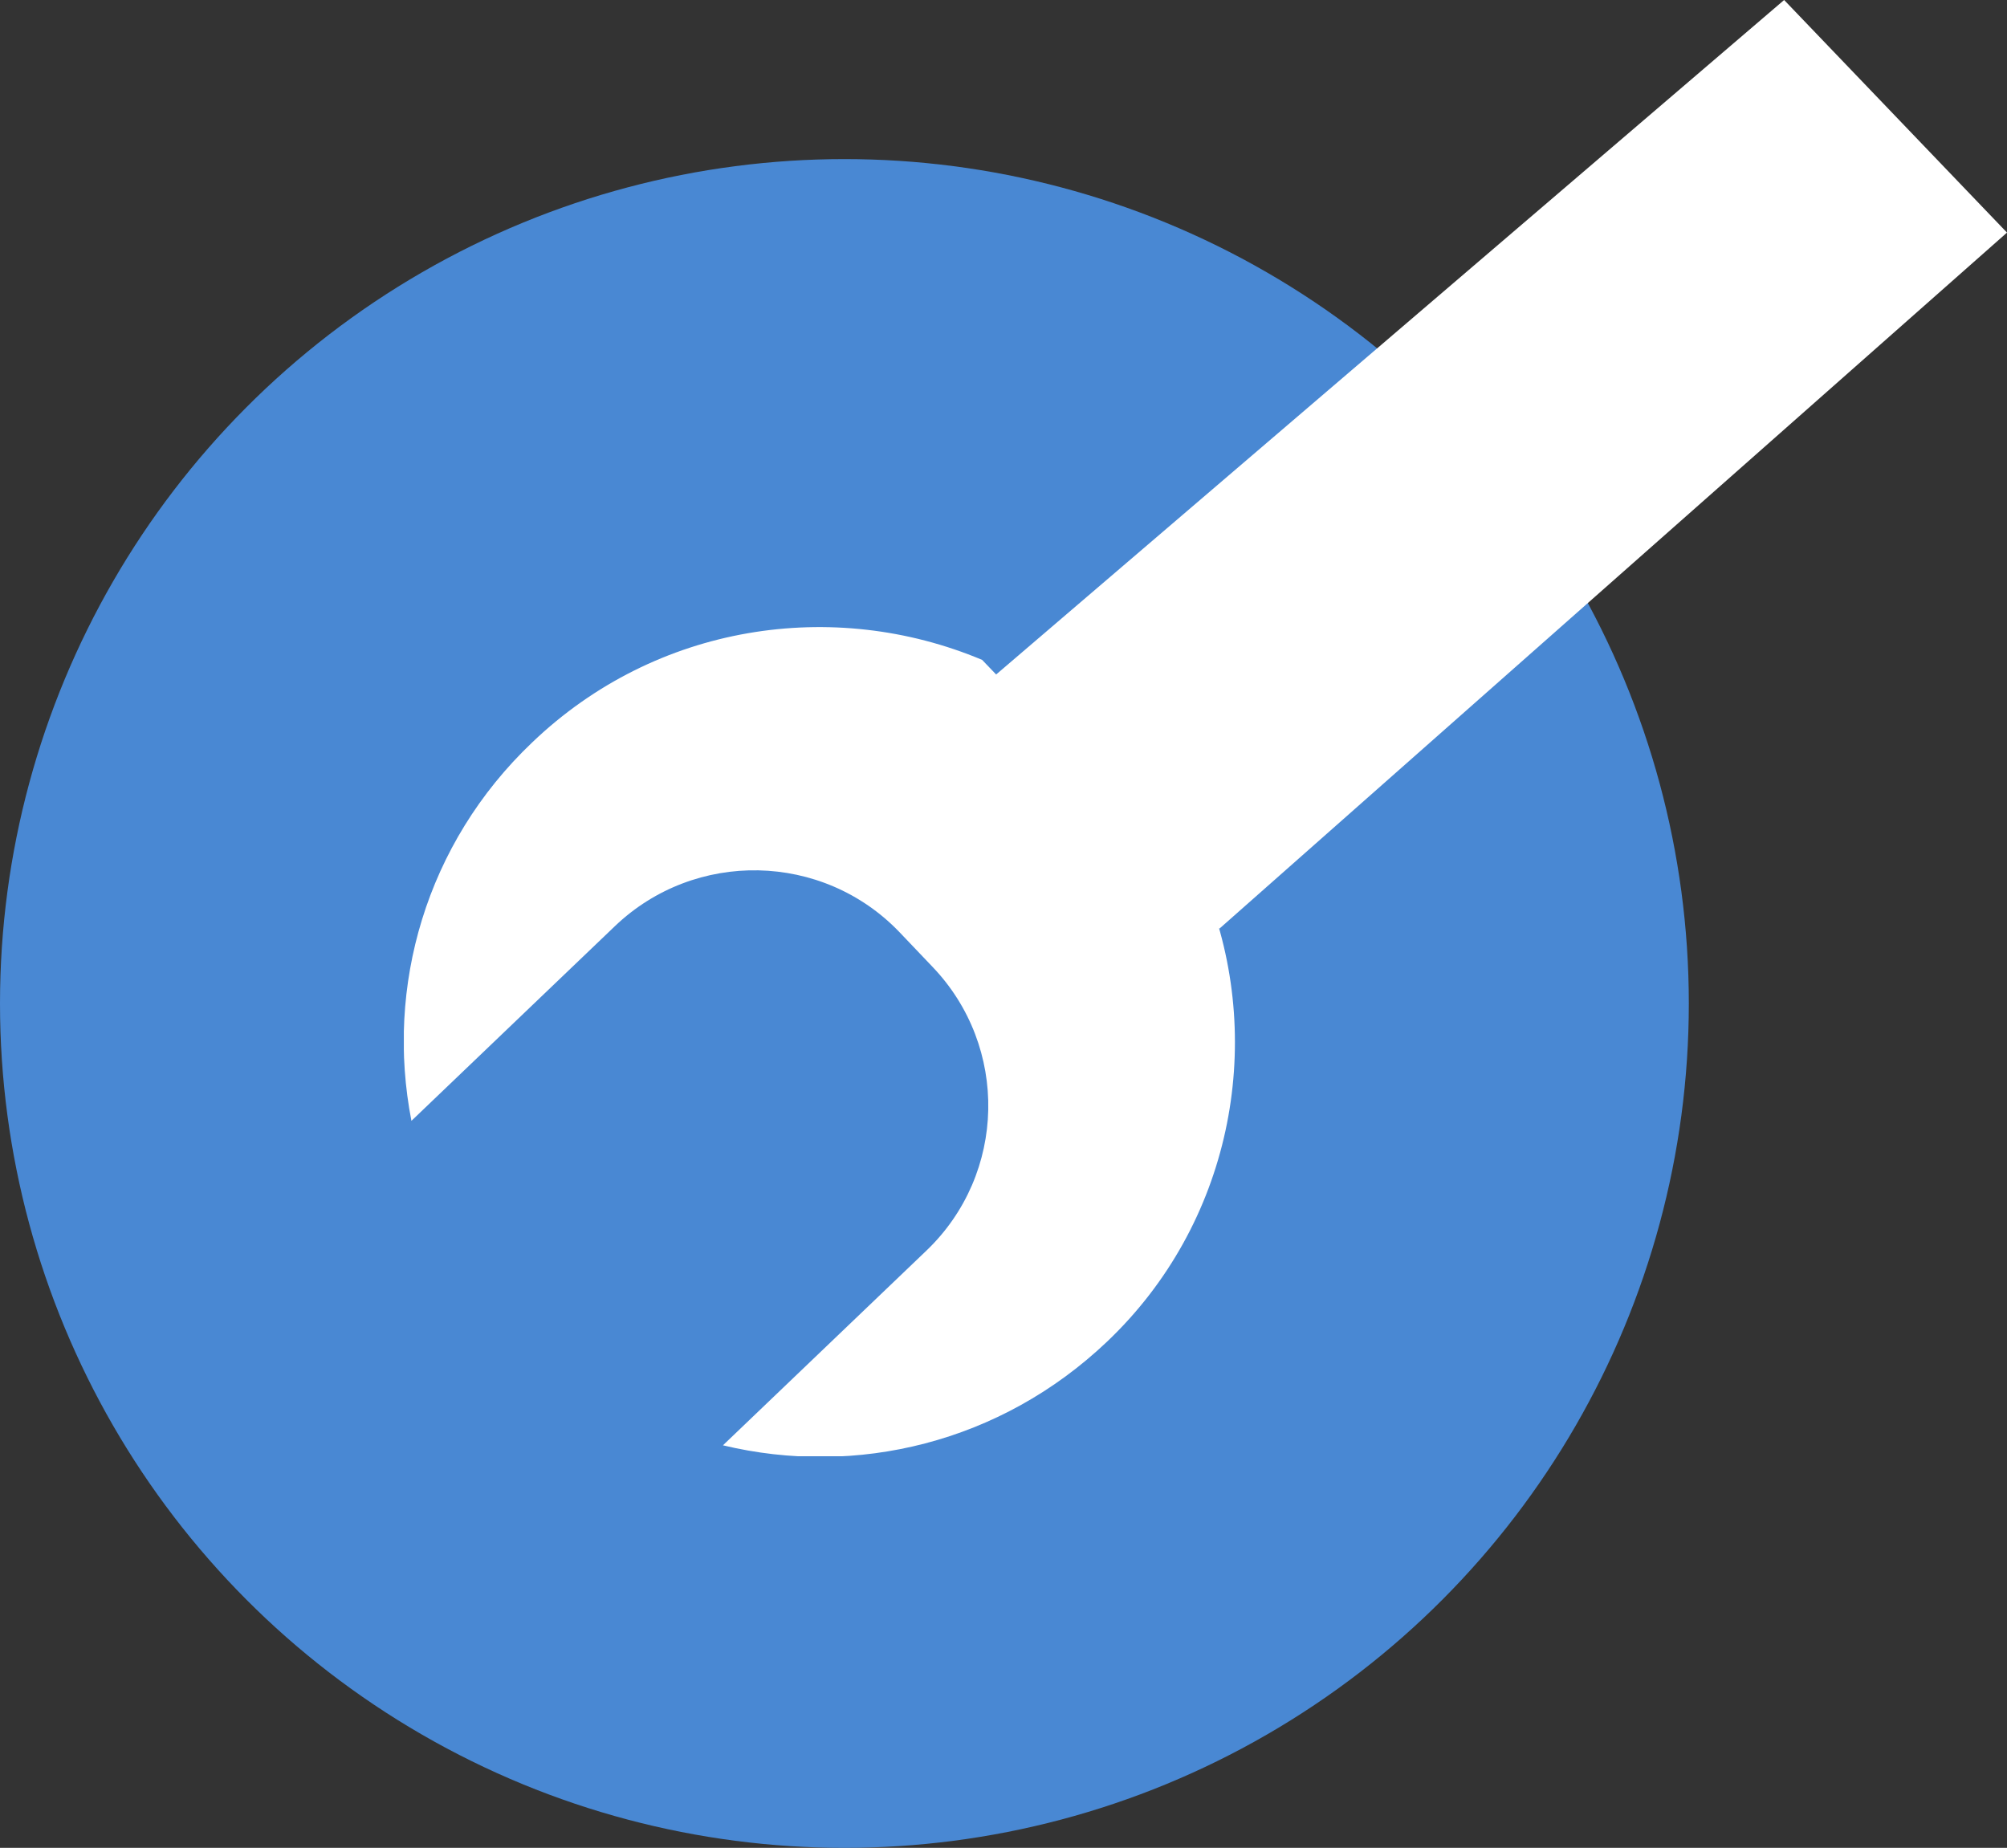 
<svg width="164" height="151" viewBox="0 0 164 151" fill="none" xmlns="http://www.w3.org/2000/svg">
<rect x="0" y="0" width="164" height="151" fill="#333333" stroke="none"/>
<circle cx="69" cy="82" r="69" fill="#4988D3"/>
<g clip-path="url(#clip0_0_1)">
<path d="M99.638 75.89L164 19.007L145.788 0L79.012 57.159L99.638 75.89Z" fill="white"/>
<path d="M98.741 73.204C103.363 85.462 100.603 99.993 90.463 109.634C81.771 117.898 69.975 120.722 59.075 118.105L75.7 102.197C82.254 95.93 82.461 85.531 76.183 78.989L73.493 76.165C67.215 69.623 56.799 69.417 50.245 75.683L33.62 91.591C31.482 80.642 34.793 68.935 43.485 60.671C53.625 50.961 68.112 48.826 80.253 53.922" fill="white"/>
</g>
<defs>
<clipPath id="clip0_0_1">
<rect width="131" height="119" fill="white" transform="translate(33)"/>
</clipPath>
</defs>
</svg>
